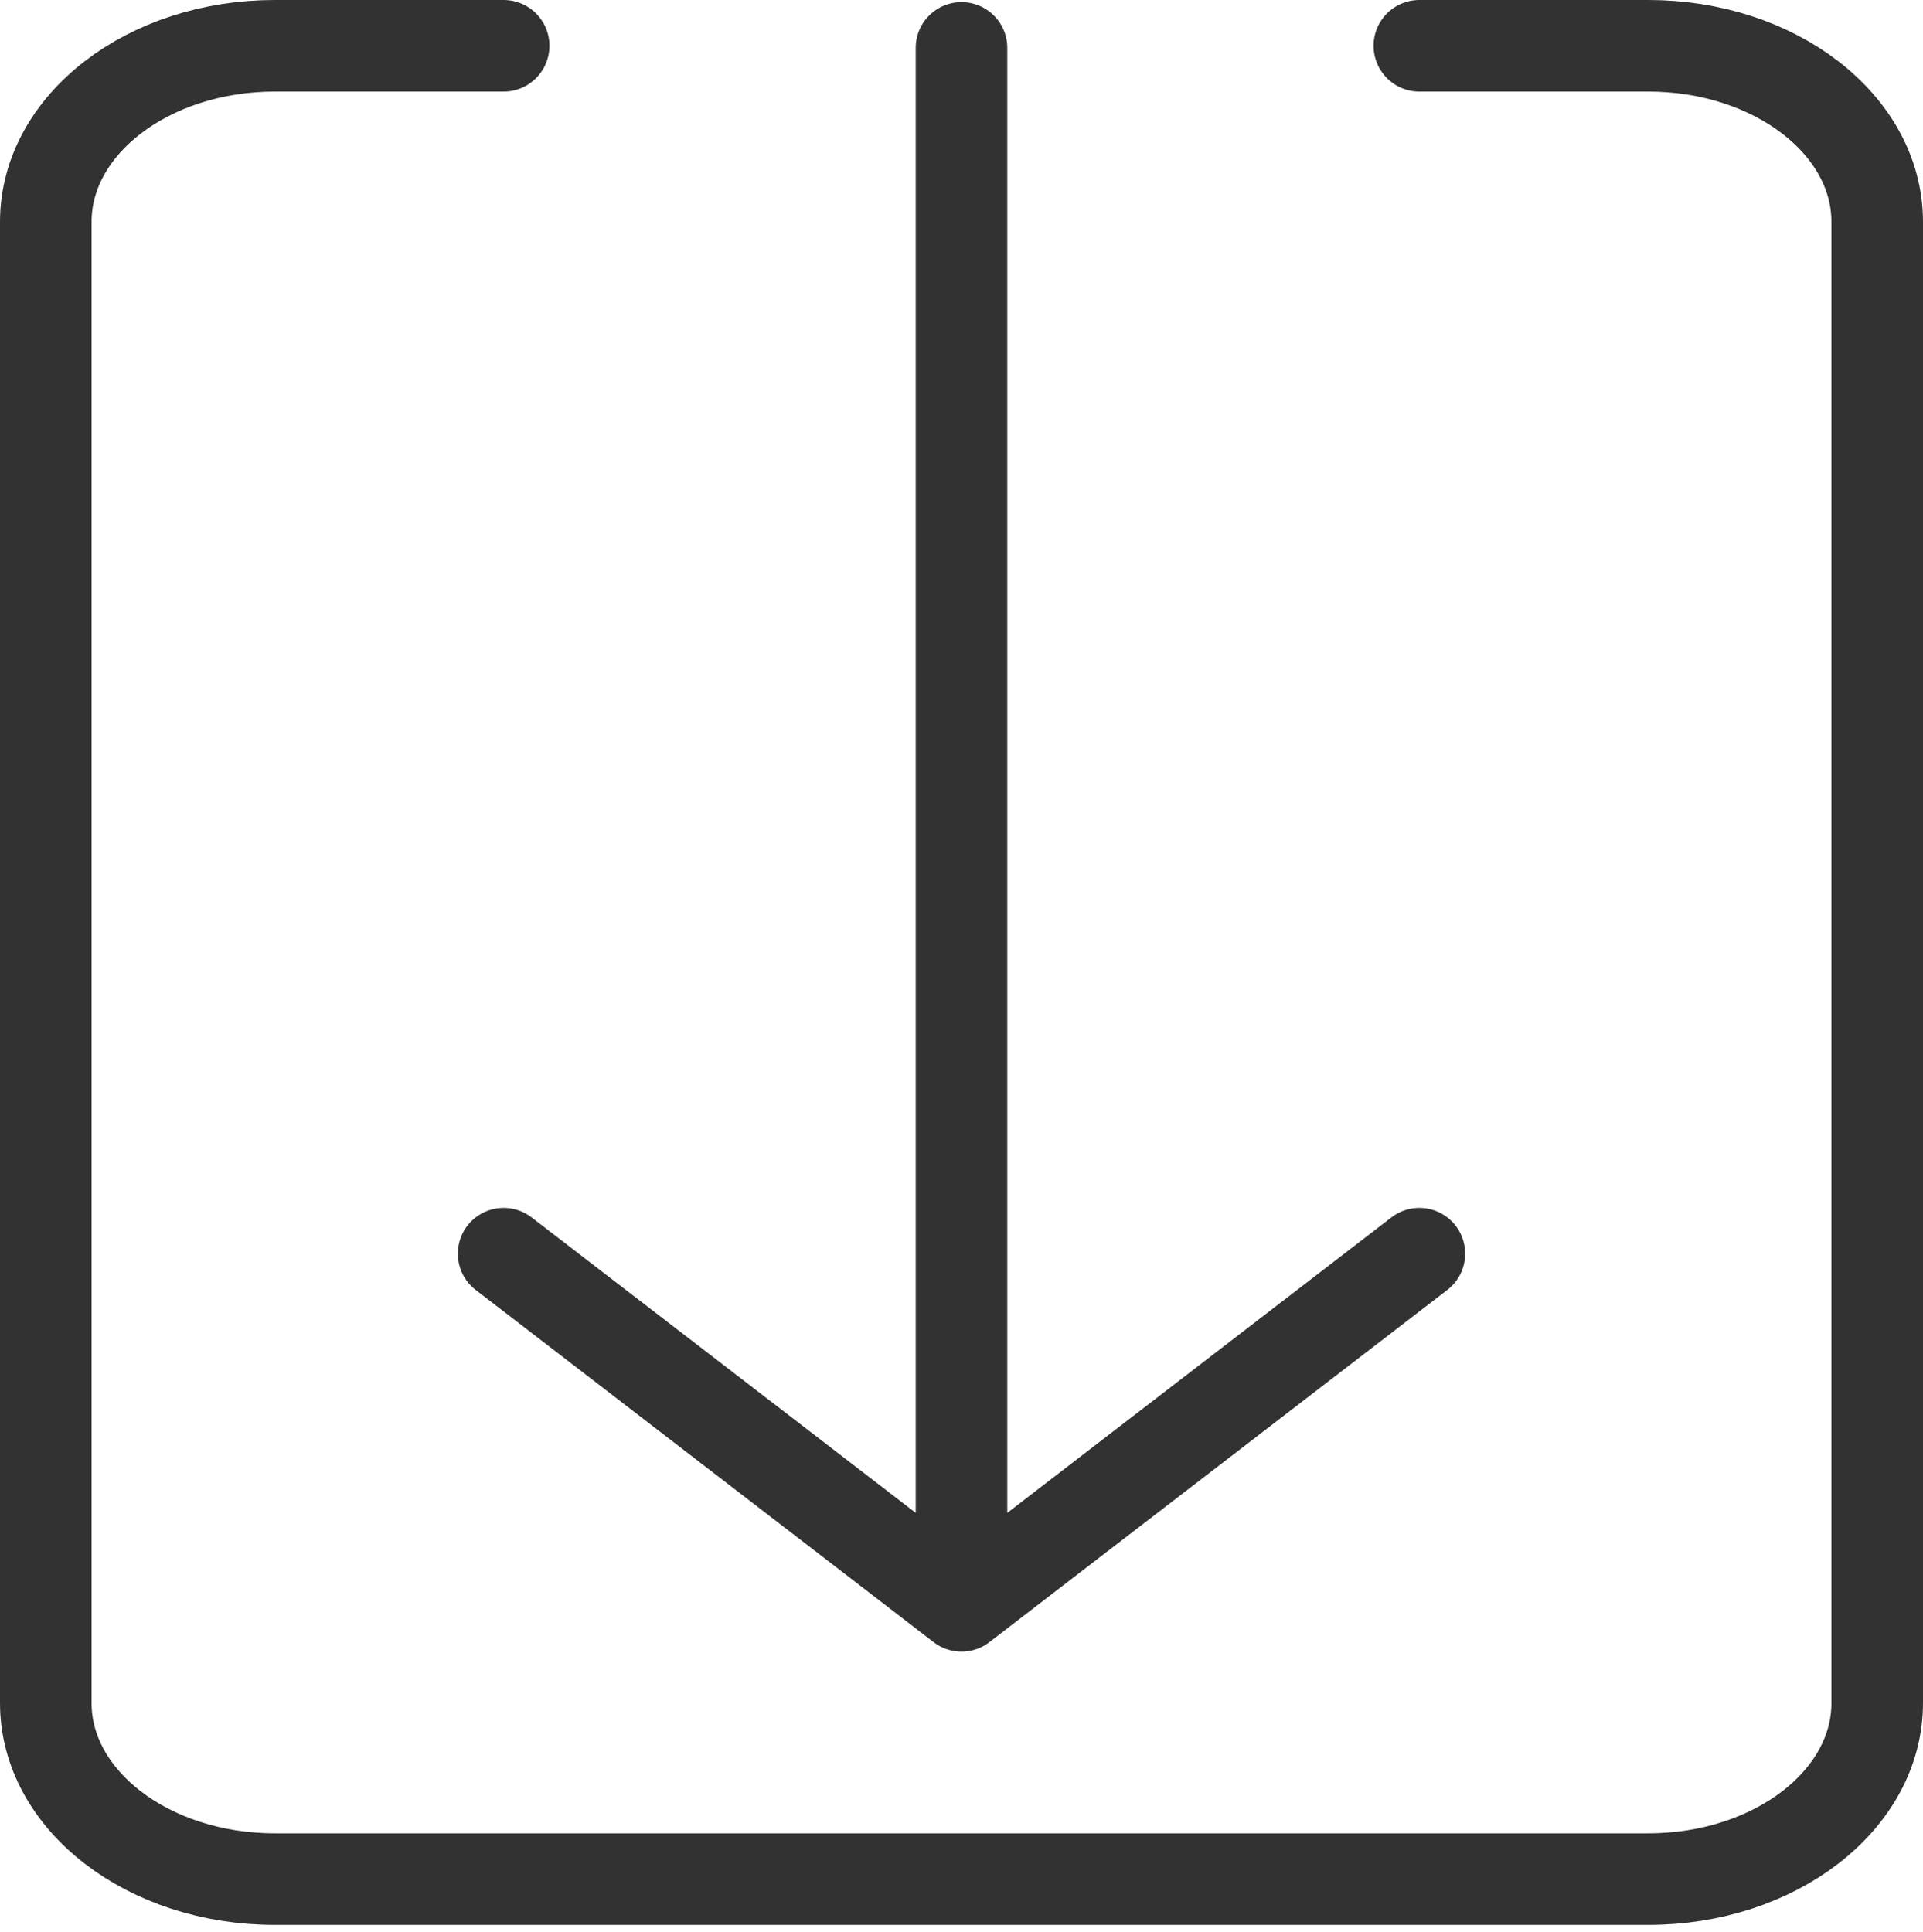 <?xml version="1.0" encoding="utf-8"?>
<svg width="210px" height="211px" viewBox="0 0 210 211" version="1.1" xmlns:xlink="http://www.w3.org/1999/xlink" xmlns="http://www.w3.org/2000/svg">
  <g id="download" transform="translate(5 5)">
    <path d="M150 0L175 0C188.807 0 200 8.61 200 19.231L200 181C200 191.621 188.807 200.231 175 200.231L25 200.231C11.193 200.231 0 191.621 0 181L0 19.231C0 8.61 11.193 0 25 0L50 0" id="Shape" fill="none" stroke="#323232" stroke-width="10" stroke-linecap="round" stroke-linejoin="round" />
    <path d="M50 131.923L100 170.385L150 131.923M100 0.231L100 169.231" id="Shape" fill="none" fill-rule="evenodd" stroke="#323232" stroke-width="10" stroke-linecap="round" stroke-linejoin="round" />
  </g>
</svg>